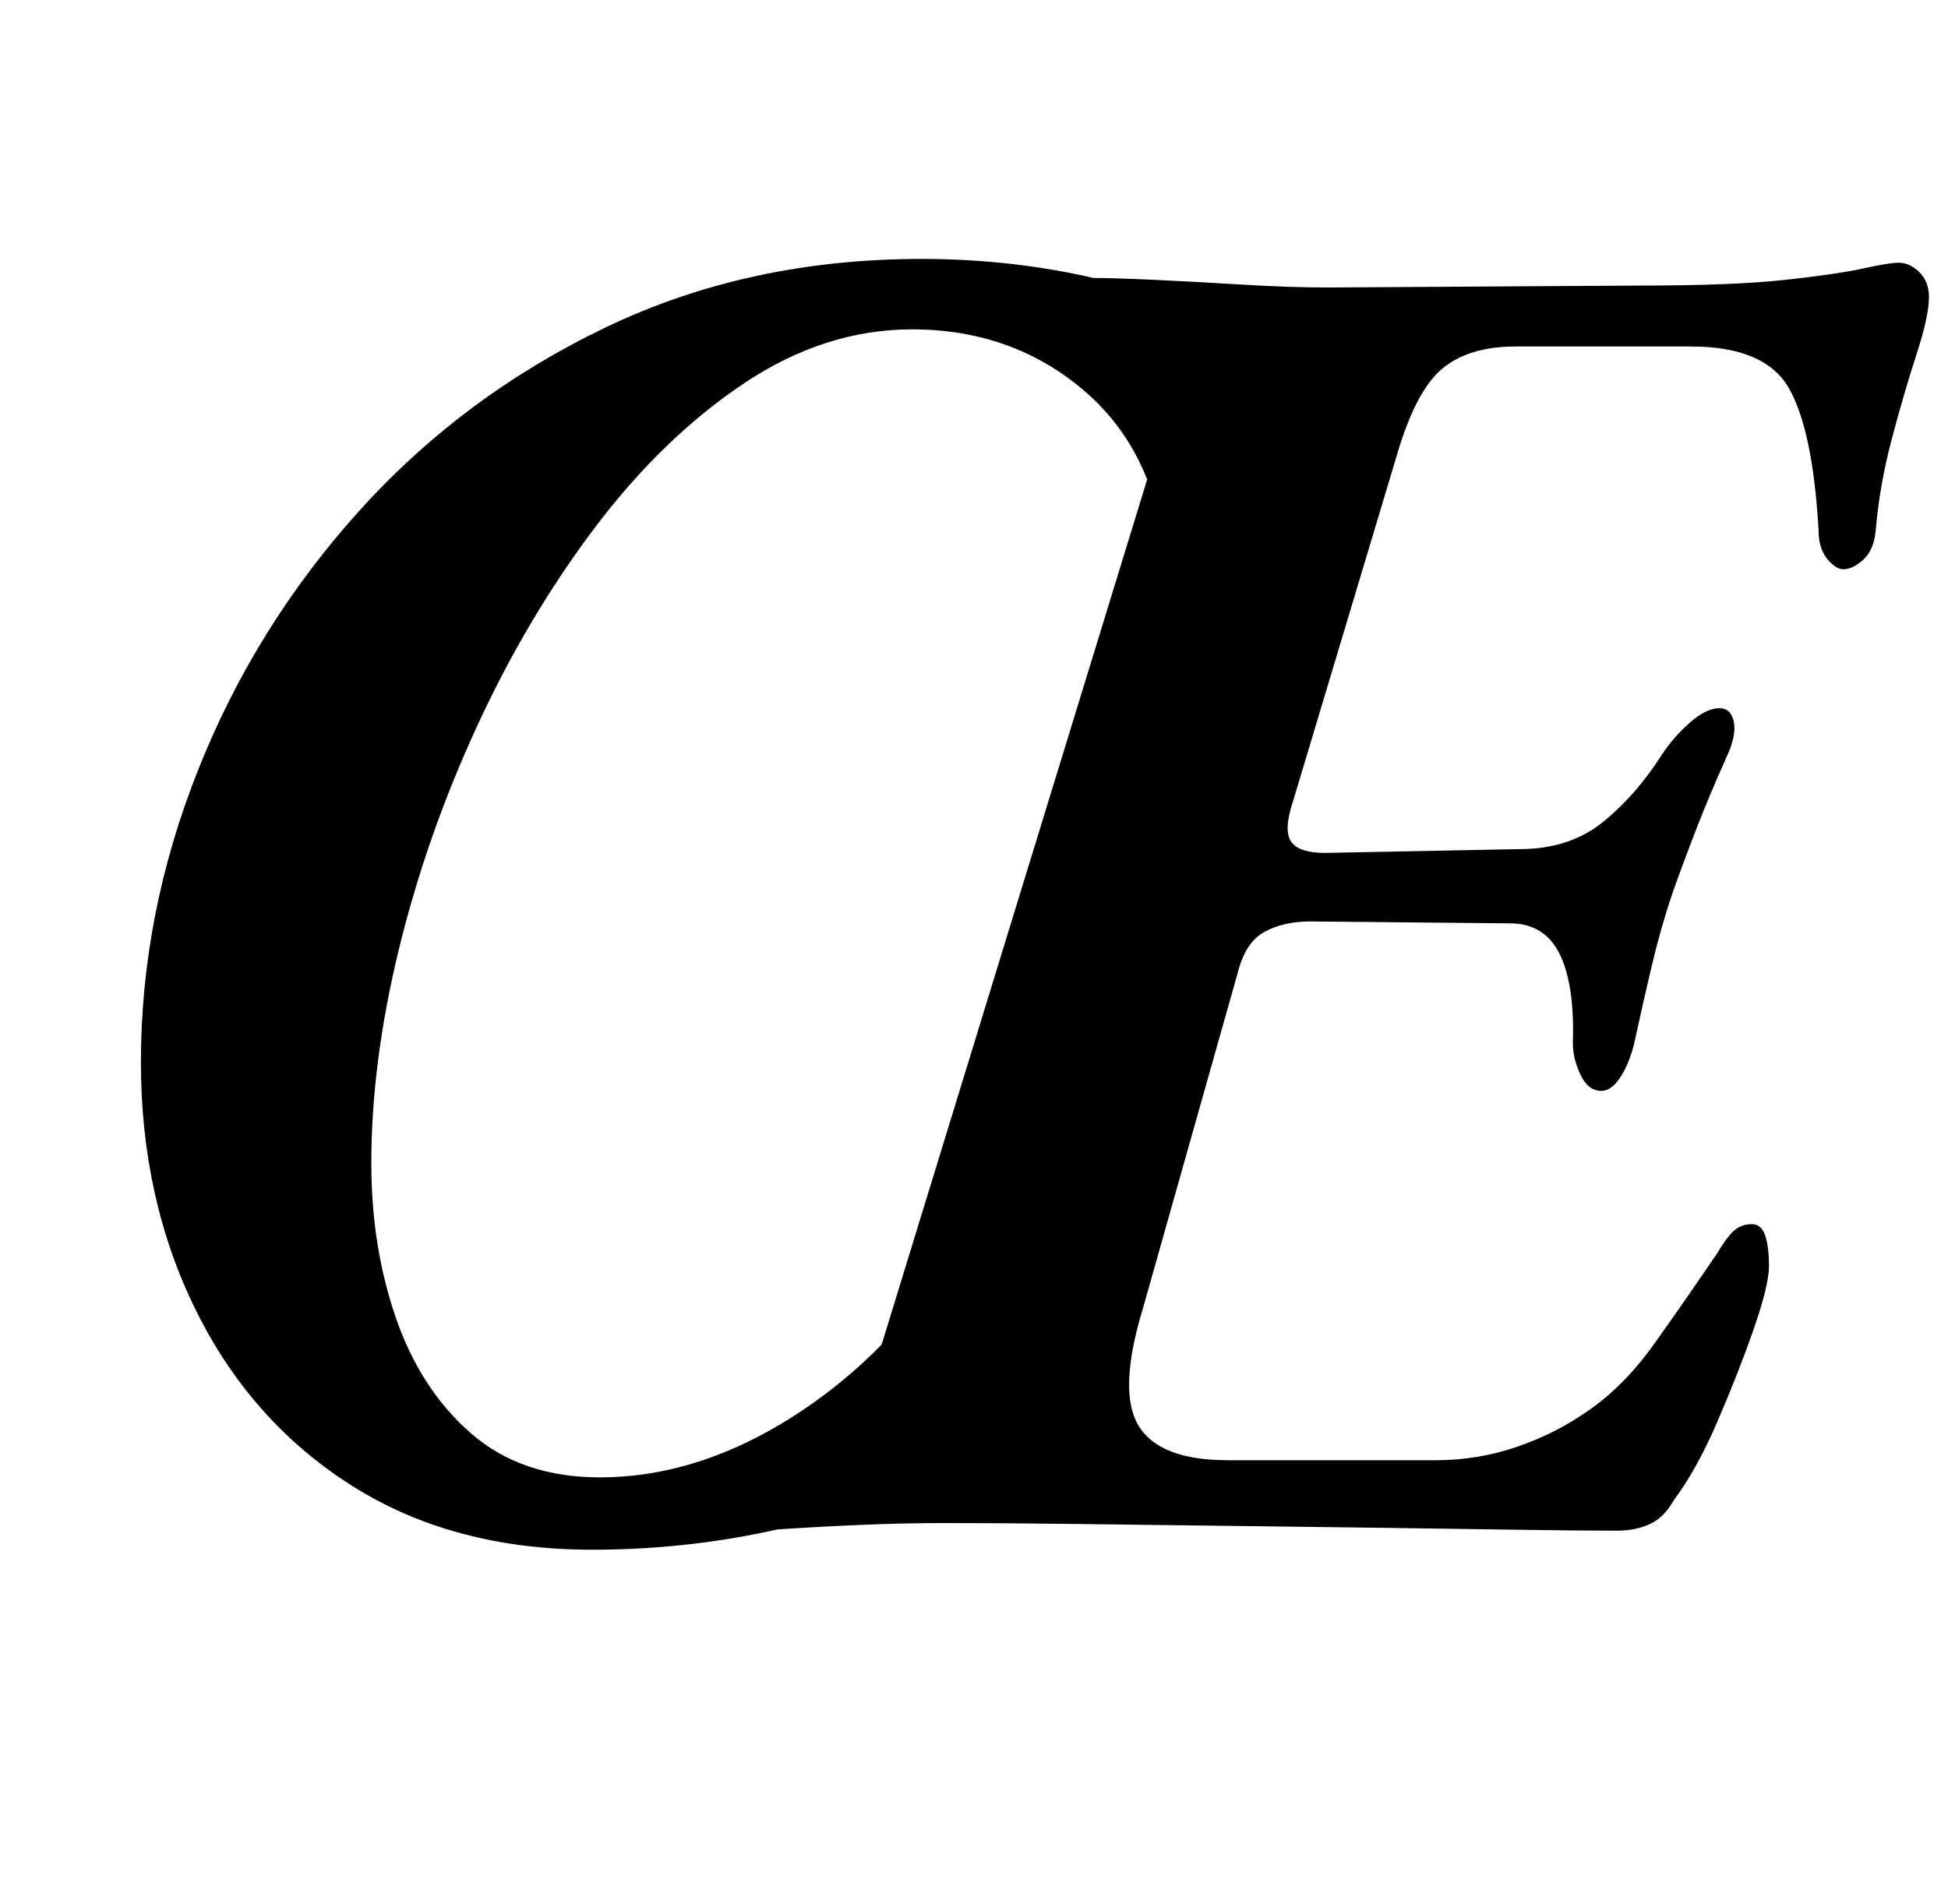 <?xml version="1.0" standalone="no"?>
<!DOCTYPE svg PUBLIC "-//W3C//DTD SVG 1.1//EN" "http://www.w3.org/Graphics/SVG/1.1/DTD/svg11.dtd" >
<svg xmlns="http://www.w3.org/2000/svg" xmlns:xlink="http://www.w3.org/1999/xlink" version="1.1" viewBox="-10 0 1023 1000">
  <g transform="matrix(1 0 0 -1 0 800)">
   <path fill="currentColor"
d="M301 -14q-73 0 -126 33.5t-82 92t-29 130.5q0 78 30 153.5t84.5 136t129.5 96.5t166 36q43 0 83.5 -8.5t72.5 -27.5t52 -53l-80 -67q-6 56 -43.5 87.5t-89.5 31.5q-46 0 -88.5 -28.5t-78 -75.5t-62 -104.5t-41 -117t-14.5 -112.5q0 -44 13 -81.5t39.5 -60.5t67.5 -23
q48 0 95 28t82 76l35 -84q-45 -28 -101 -43t-115 -15zM352 -5q-10 0 -14.5 4t-4.5 10q3 13 31 19q42 10 61 23t29 46l139 453q12 37 1.5 50.5t-47.5 20.5q-13 3 -17.5 8t-3.5 11q1 7 10.5 10.5t27.5 3.5q11 0 32.5 -1t46 -2.5t45.5 -1.5l163 1q49 0 76.5 3t41 6t18.5 3
q6 0 11 -5t5 -13q0 -10 -6.5 -30t-13 -44.5t-8.5 -48.5q-1 -10 -6.5 -15t-10.5 -5q-4 0 -8.5 5.5t-4.5 15.5q-3 52 -15.5 74t-51.5 22h-92q-25 0 -39 -12t-24 -47l-54 -180q-5 -15 -1 -21t18 -6l102 2q26 0 43.5 14t31.5 36q6 9 14.5 16.5t15.5 7.5q6 0 7.5 -7t-3.5 -18
q-9 -20 -16 -38t-13 -35q-6 -18 -10.5 -37t-9.5 -42q-3 -11 -7.5 -17.5t-9.5 -6.5q-7 0 -11 8.5t-4 16.5q1 31 -7 47t-26 16l-105 1q-14 0 -24 -5.5t-14 -21.5l-50 -177q-13 -43 -2 -61t47 -18h109q22 0 42.5 7t37.5 19q19 13 35 35.5t33 47.5q4 7 8 11t10 4q5 0 7 -6t2 -16
t-8 -33t-19 -48.5t-23 -41.5q-5 -9 -12.5 -12.5t-17.5 -3.5q-21 0 -53 0.5t-70 1t-79 1t-80 1t-71 0.5q-22 0 -45 -1t-45 -2.5t-44 -1.5z" />
  </g>

</svg>
